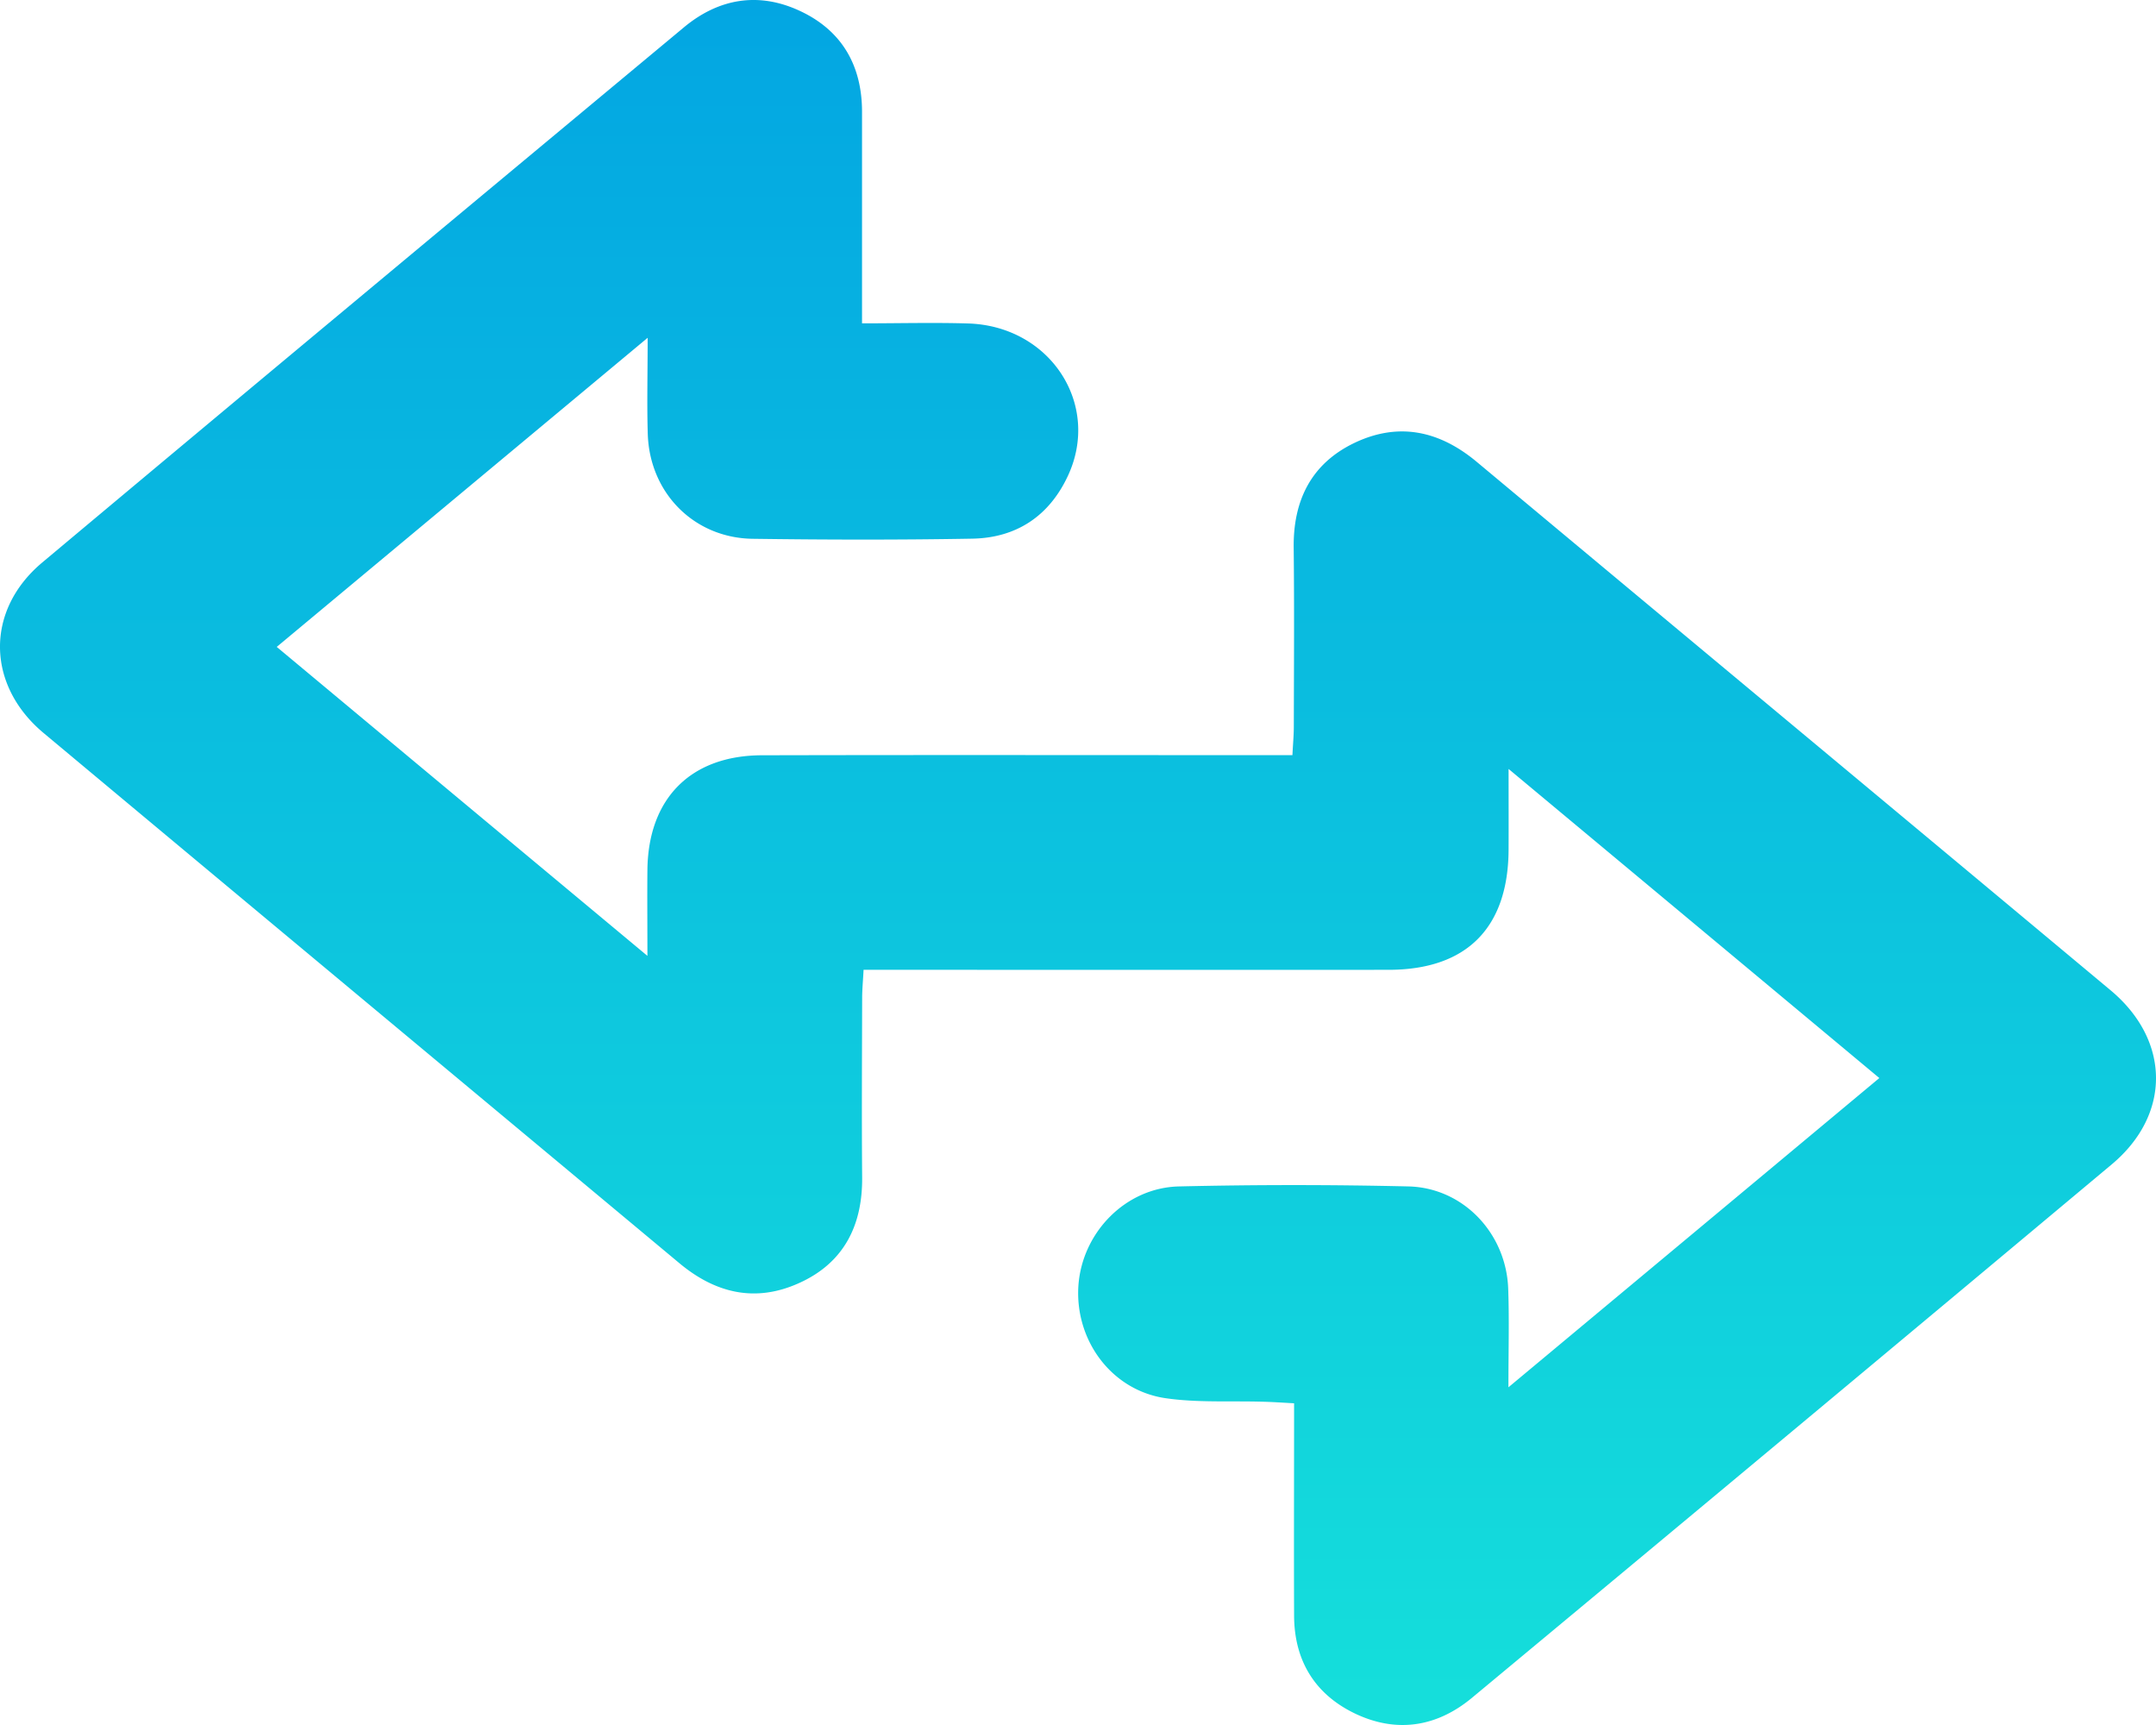 <svg width="70" height="56" viewBox="0 0 70 56" fill="none" xmlns="http://www.w3.org/2000/svg"><path d="M61.018 34.998c-3.999-3.335-7.931-6.612-12.038-10.035 0 1.005.004 1.811 0 2.613-.009 2.542-1.358 3.904-3.887 3.908-5.328.004-10.66 0-15.988 0h-1.067c-.017.345-.046.631-.046.922-.004 1.94-.017 3.88 0 5.819.012 1.57-.602 2.779-2.052 3.43-1.407.636-2.703.337-3.882-.647C15.18 35.272 8.292 29.54 1.415 23.796c-1.857-1.55-1.902-3.979-.042-5.536C8.304 12.453 15.256 6.672 22.207.886c1.13-.939 2.421-1.155 3.754-.536 1.366.631 2.027 1.77 2.027 3.281v6.866c1.216 0 2.334-.03 3.446.004 2.658.083 4.32 2.62 3.24 4.943-.607 1.308-1.674 2.018-3.107 2.043-2.375.042-4.755.037-7.134.004-1.902-.029-3.339-1.487-3.401-3.397-.03-.968-.004-1.94-.004-3.128L8.985 21.001c4 3.335 7.932 6.612 12.035 10.03 0-1.063-.009-1.919 0-2.778.02-2.33 1.403-3.73 3.724-3.734 5.382-.013 10.768-.004 16.15-.004h1.068c.016-.345.045-.636.045-.922.004-1.94.017-3.88-.004-5.82-.017-1.536.577-2.728 1.977-3.397 1.432-.681 2.753-.39 3.957.61 6.86 5.724 13.729 11.435 20.59 17.163 1.939 1.62 1.976 4.024.04 5.648a8157.318 8157.318 0 0 1-20.775 17.32c-1.13.939-2.421 1.15-3.754.532-1.329-.62-2.018-1.72-2.022-3.203-.009-2.263 0-4.527 0-6.89-.366-.02-.682-.042-.993-.05-1.063-.033-2.143.037-3.185-.116-1.757-.258-2.949-1.89-2.824-3.664.125-1.715 1.528-3.169 3.264-3.21 2.488-.058 4.975-.058 7.458 0 1.77.046 3.16 1.516 3.231 3.306.037.997.008 1.994.008 3.215 4.107-3.423 8.04-6.7 12.043-10.04z" fill="url(#a)"/><defs><linearGradient id="a" x1="35" x2="35" y2="56" gradientUnits="userSpaceOnUse"><stop stop-color="#03A6E2"/><stop offset="1" stop-color="#15DFDB"/></linearGradient></defs></svg>